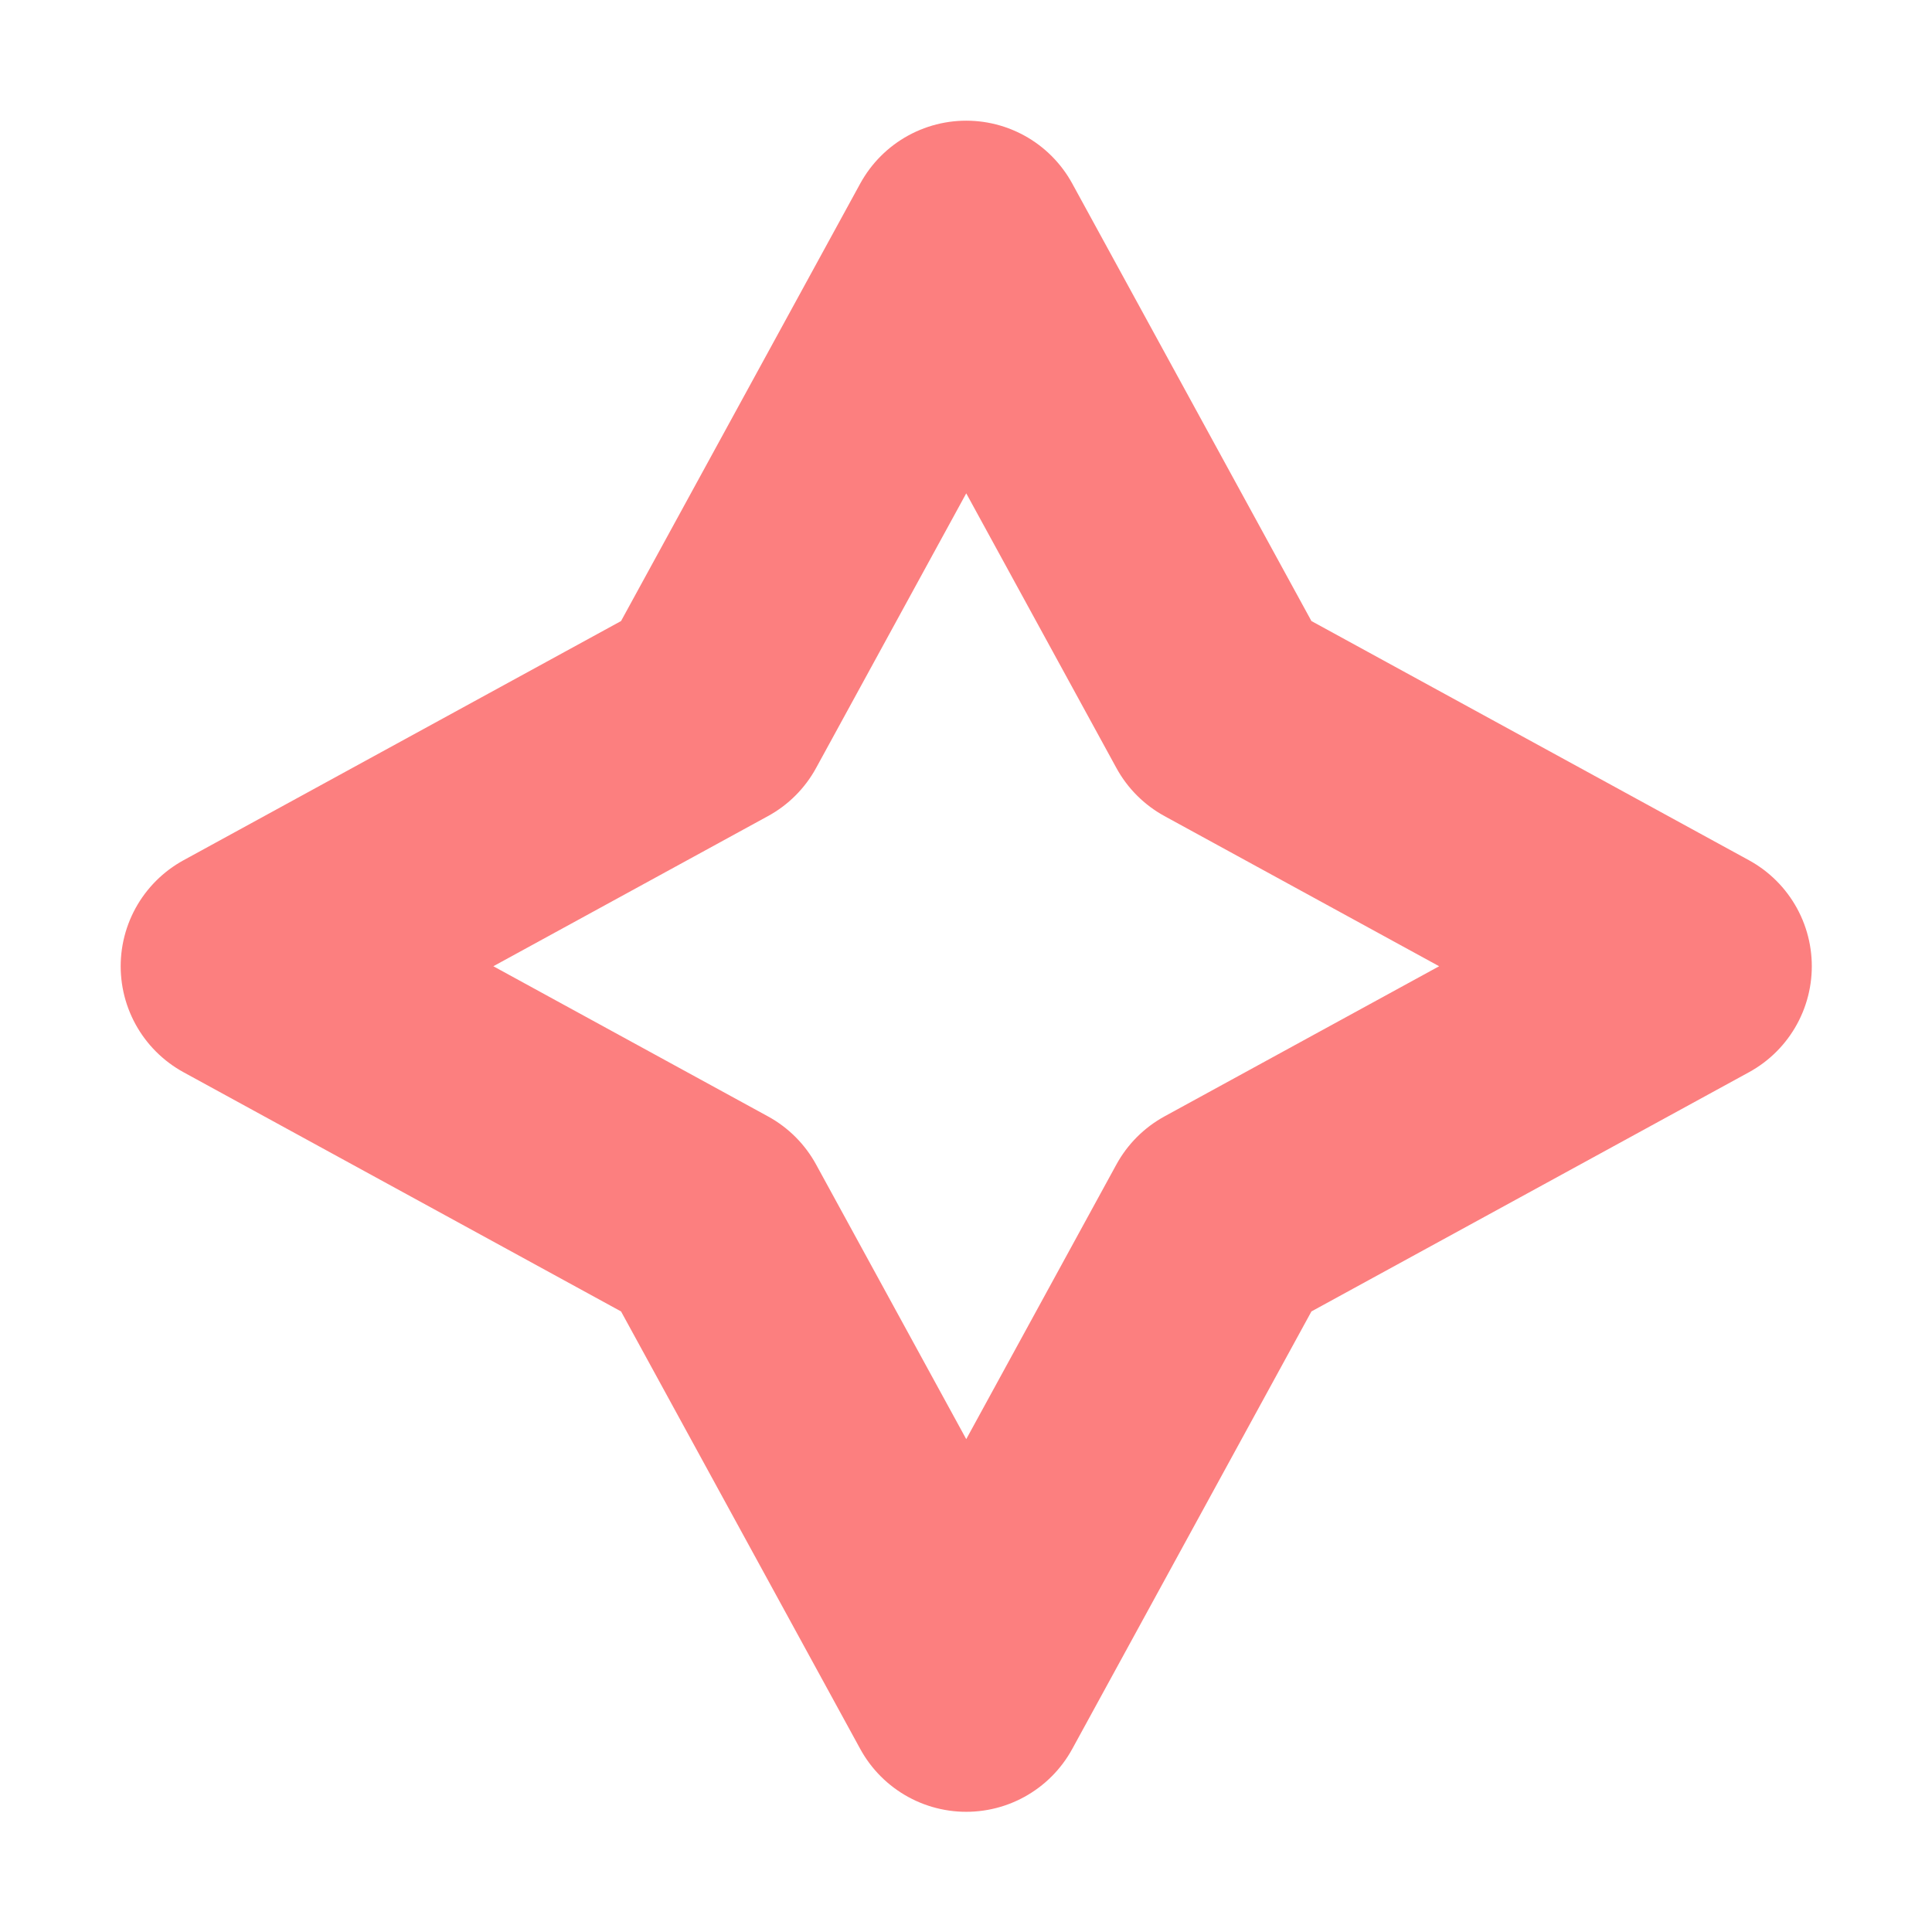 <?xml version="1.0" encoding="UTF-8" standalone="no"?>
<svg
   width="16"
   height="16"
   version="1.1"
   viewBox="0 0 16 16"
   id="svg2"
   sodipodi:docname="spark.svg"
   inkscape:version="1.4 (e7c3feb100, 2024-10-09)"
   xmlns:inkscape="http://www.inkscape.org/namespaces/inkscape"
   xmlns:sodipodi="http://sodipodi.sourceforge.net/DTD/sodipodi-0.dtd"
   xmlns="http://www.w3.org/2000/svg"
   xmlns:svg="http://www.w3.org/2000/svg">
  <defs
     id="defs2" />
  <sodipodi:namedview
     id="namedview2"
     pagecolor="#ffffff"
     bordercolor="#000000"
     borderopacity="0.25"
     inkscape:showpageshadow="2"
     inkscape:pageopacity="0.0"
     inkscape:pagecheckerboard="0"
     inkscape:deskcolor="#d1d1d1"
     inkscape:zoom="1"
     inkscape:cx="-391"
     inkscape:cy="-133"
     inkscape:window-width="2560"
     inkscape:window-height="1048"
     inkscape:window-x="0"
     inkscape:window-y="0"
     inkscape:window-maximized="1"
     inkscape:current-layer="svg2" />
  <path
     sodipodi:type="star"
     style="fill:none;fill-opacity:1;stroke:#fc7f7f;stroke-width:2.175;stroke-linecap:round;stroke-linejoin:round;stroke-dasharray:none;stroke-dashoffset:0;stroke-opacity:1"
     id="path2"
     inkscape:flatsided="false"
     sodipodi:sides="4"
     sodipodi:cx="8"
     sodipodi:cy="8"
     sodipodi:r1="6.5237303"
     sodipodi:r2="3.2618651"
     sodipodi:arg1="0"
     sodipodi:arg2="0.78539816"
     inkscape:rounded="0"
     inkscape:randomized="0"
     d="M 14.524,8 10.306,10.306 8,14.524 5.694,10.306 1.476,8 5.694,5.694 8,1.476 10.306,5.694 Z"
     transform="matrix(0.92,0,0,0.92,0.642,0.642)" />
</svg>
